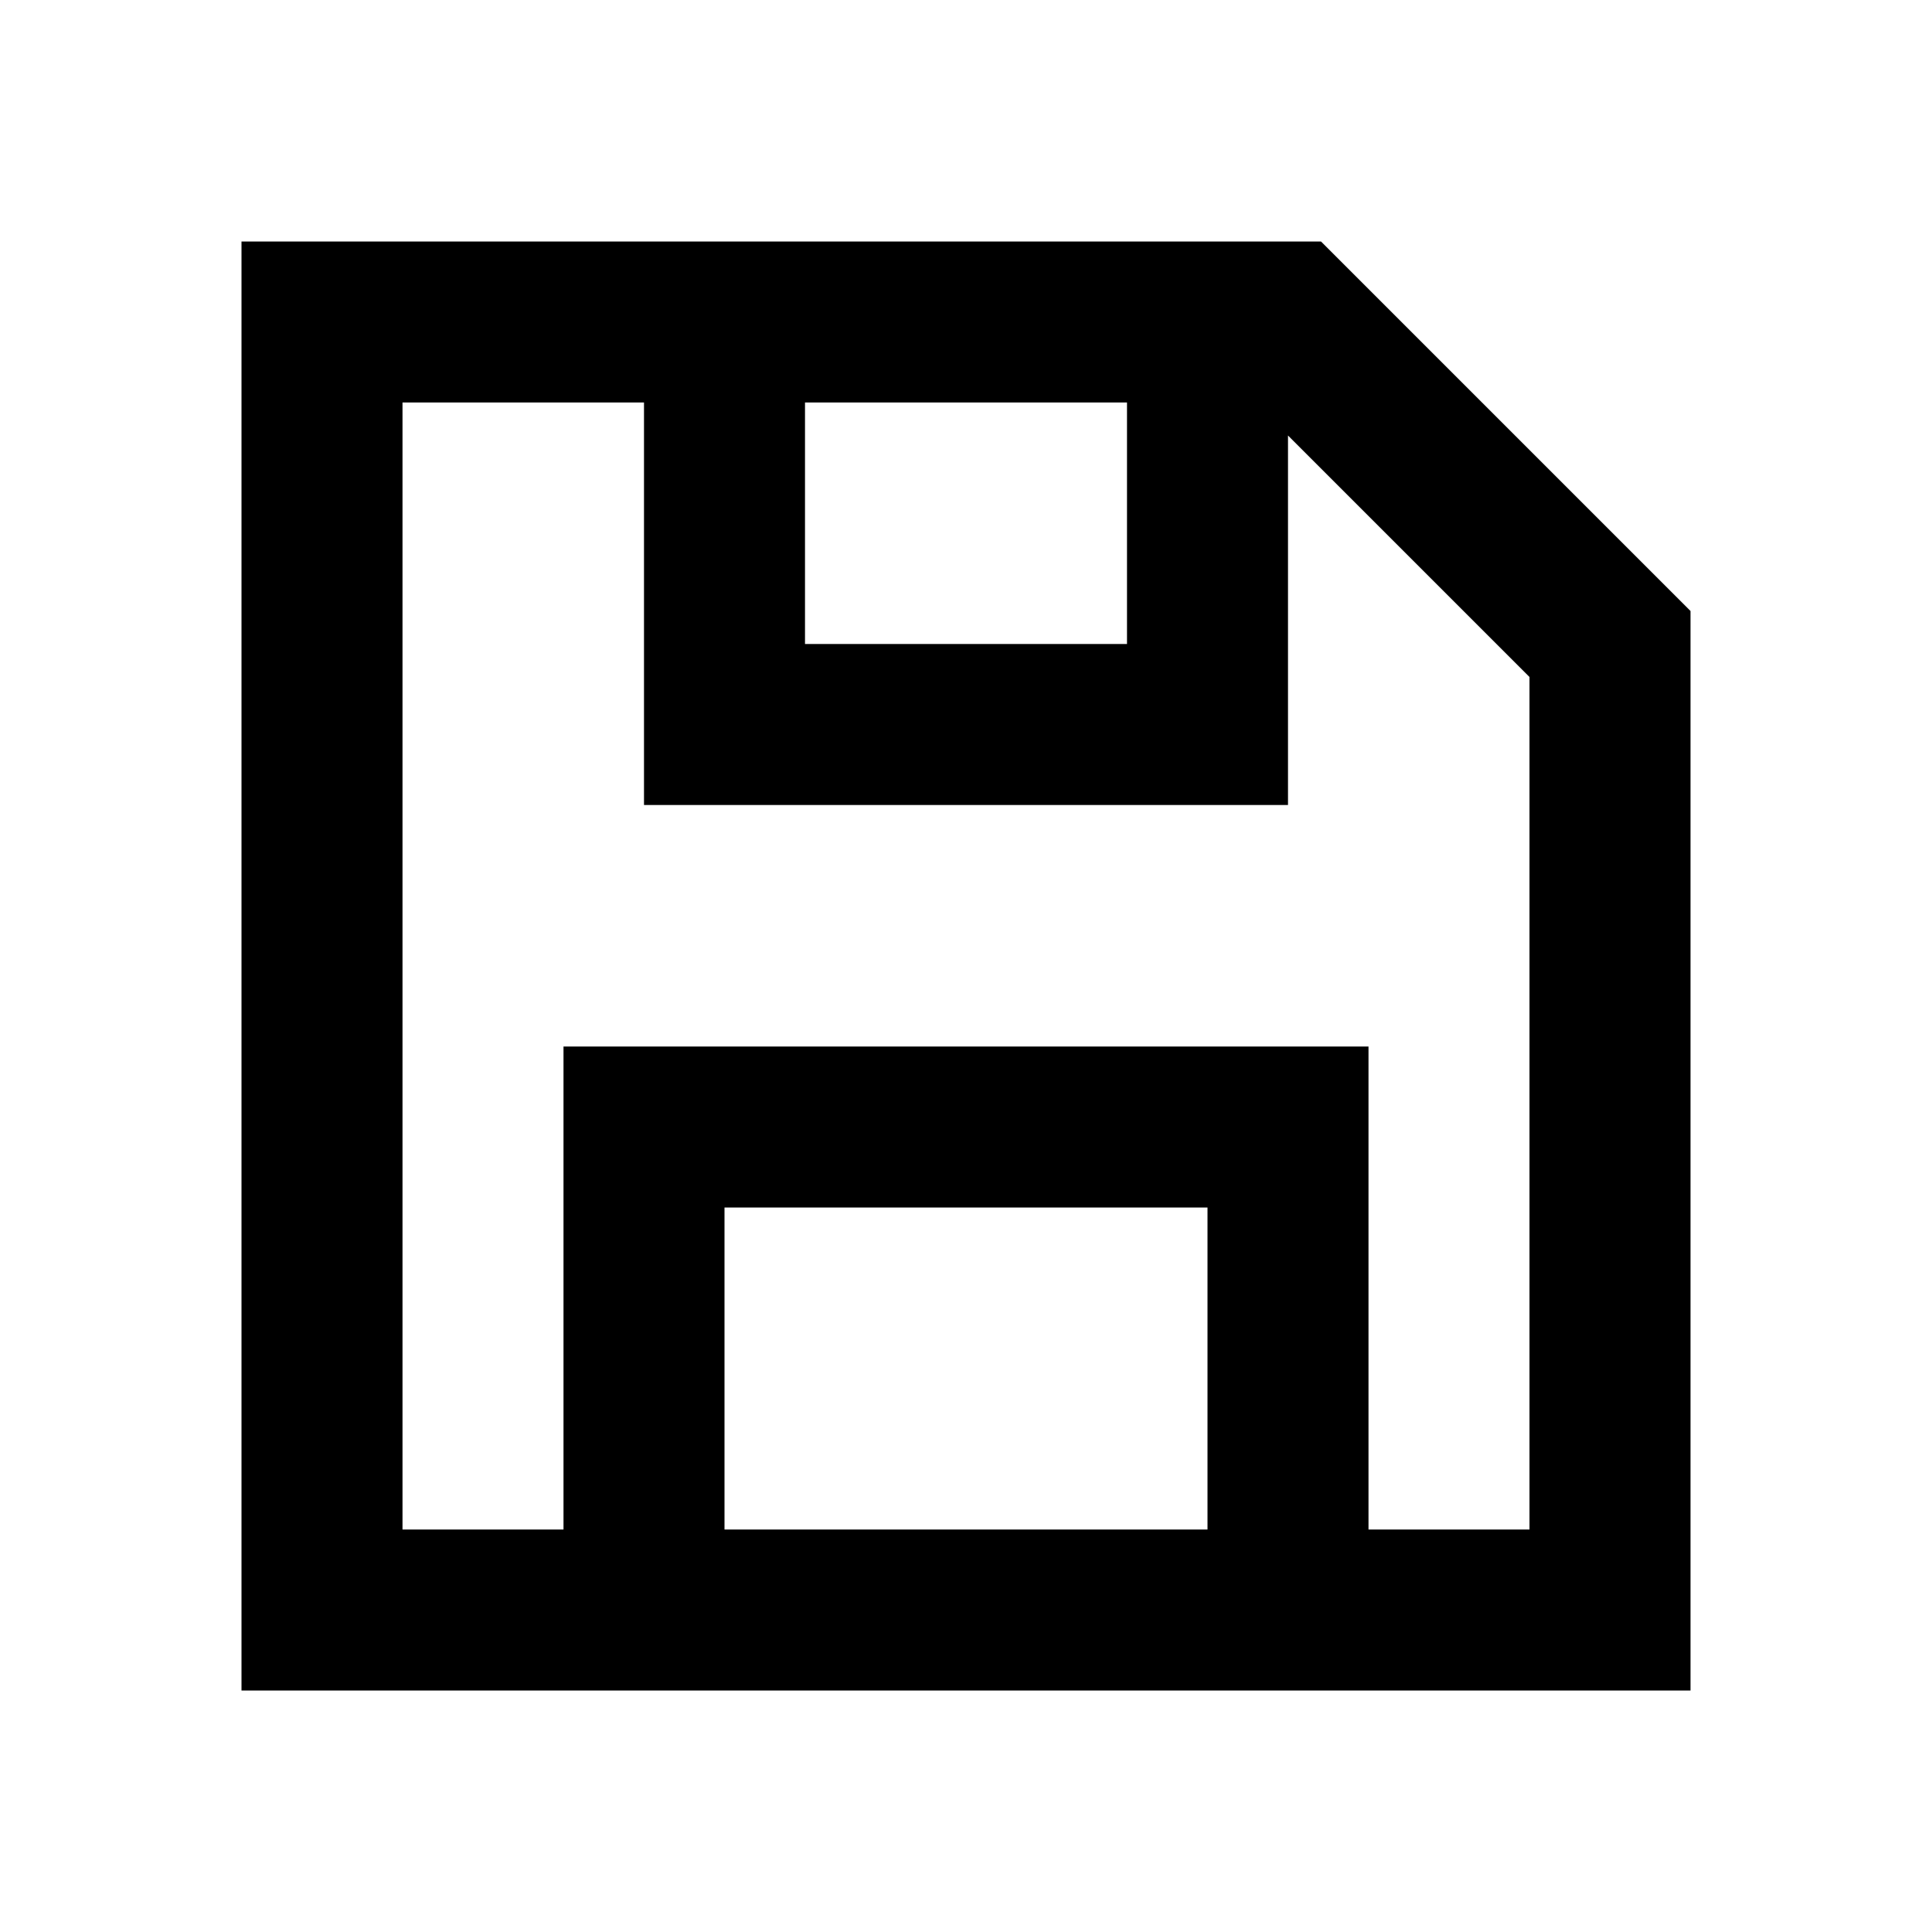 <svg id="Layer_1" data-name="Layer 1" xmlns="http://www.w3.org/2000/svg" viewBox="0 0 24 24"><title>Save</title><path d="M17,21h4V7.59L16.41,3H3V21H17ZM9,19V15h6v4ZM14,5V8H10V5ZM5,19V5H8v5h8V5.41l3,3V19H17V13H7v6Z"/></svg>
